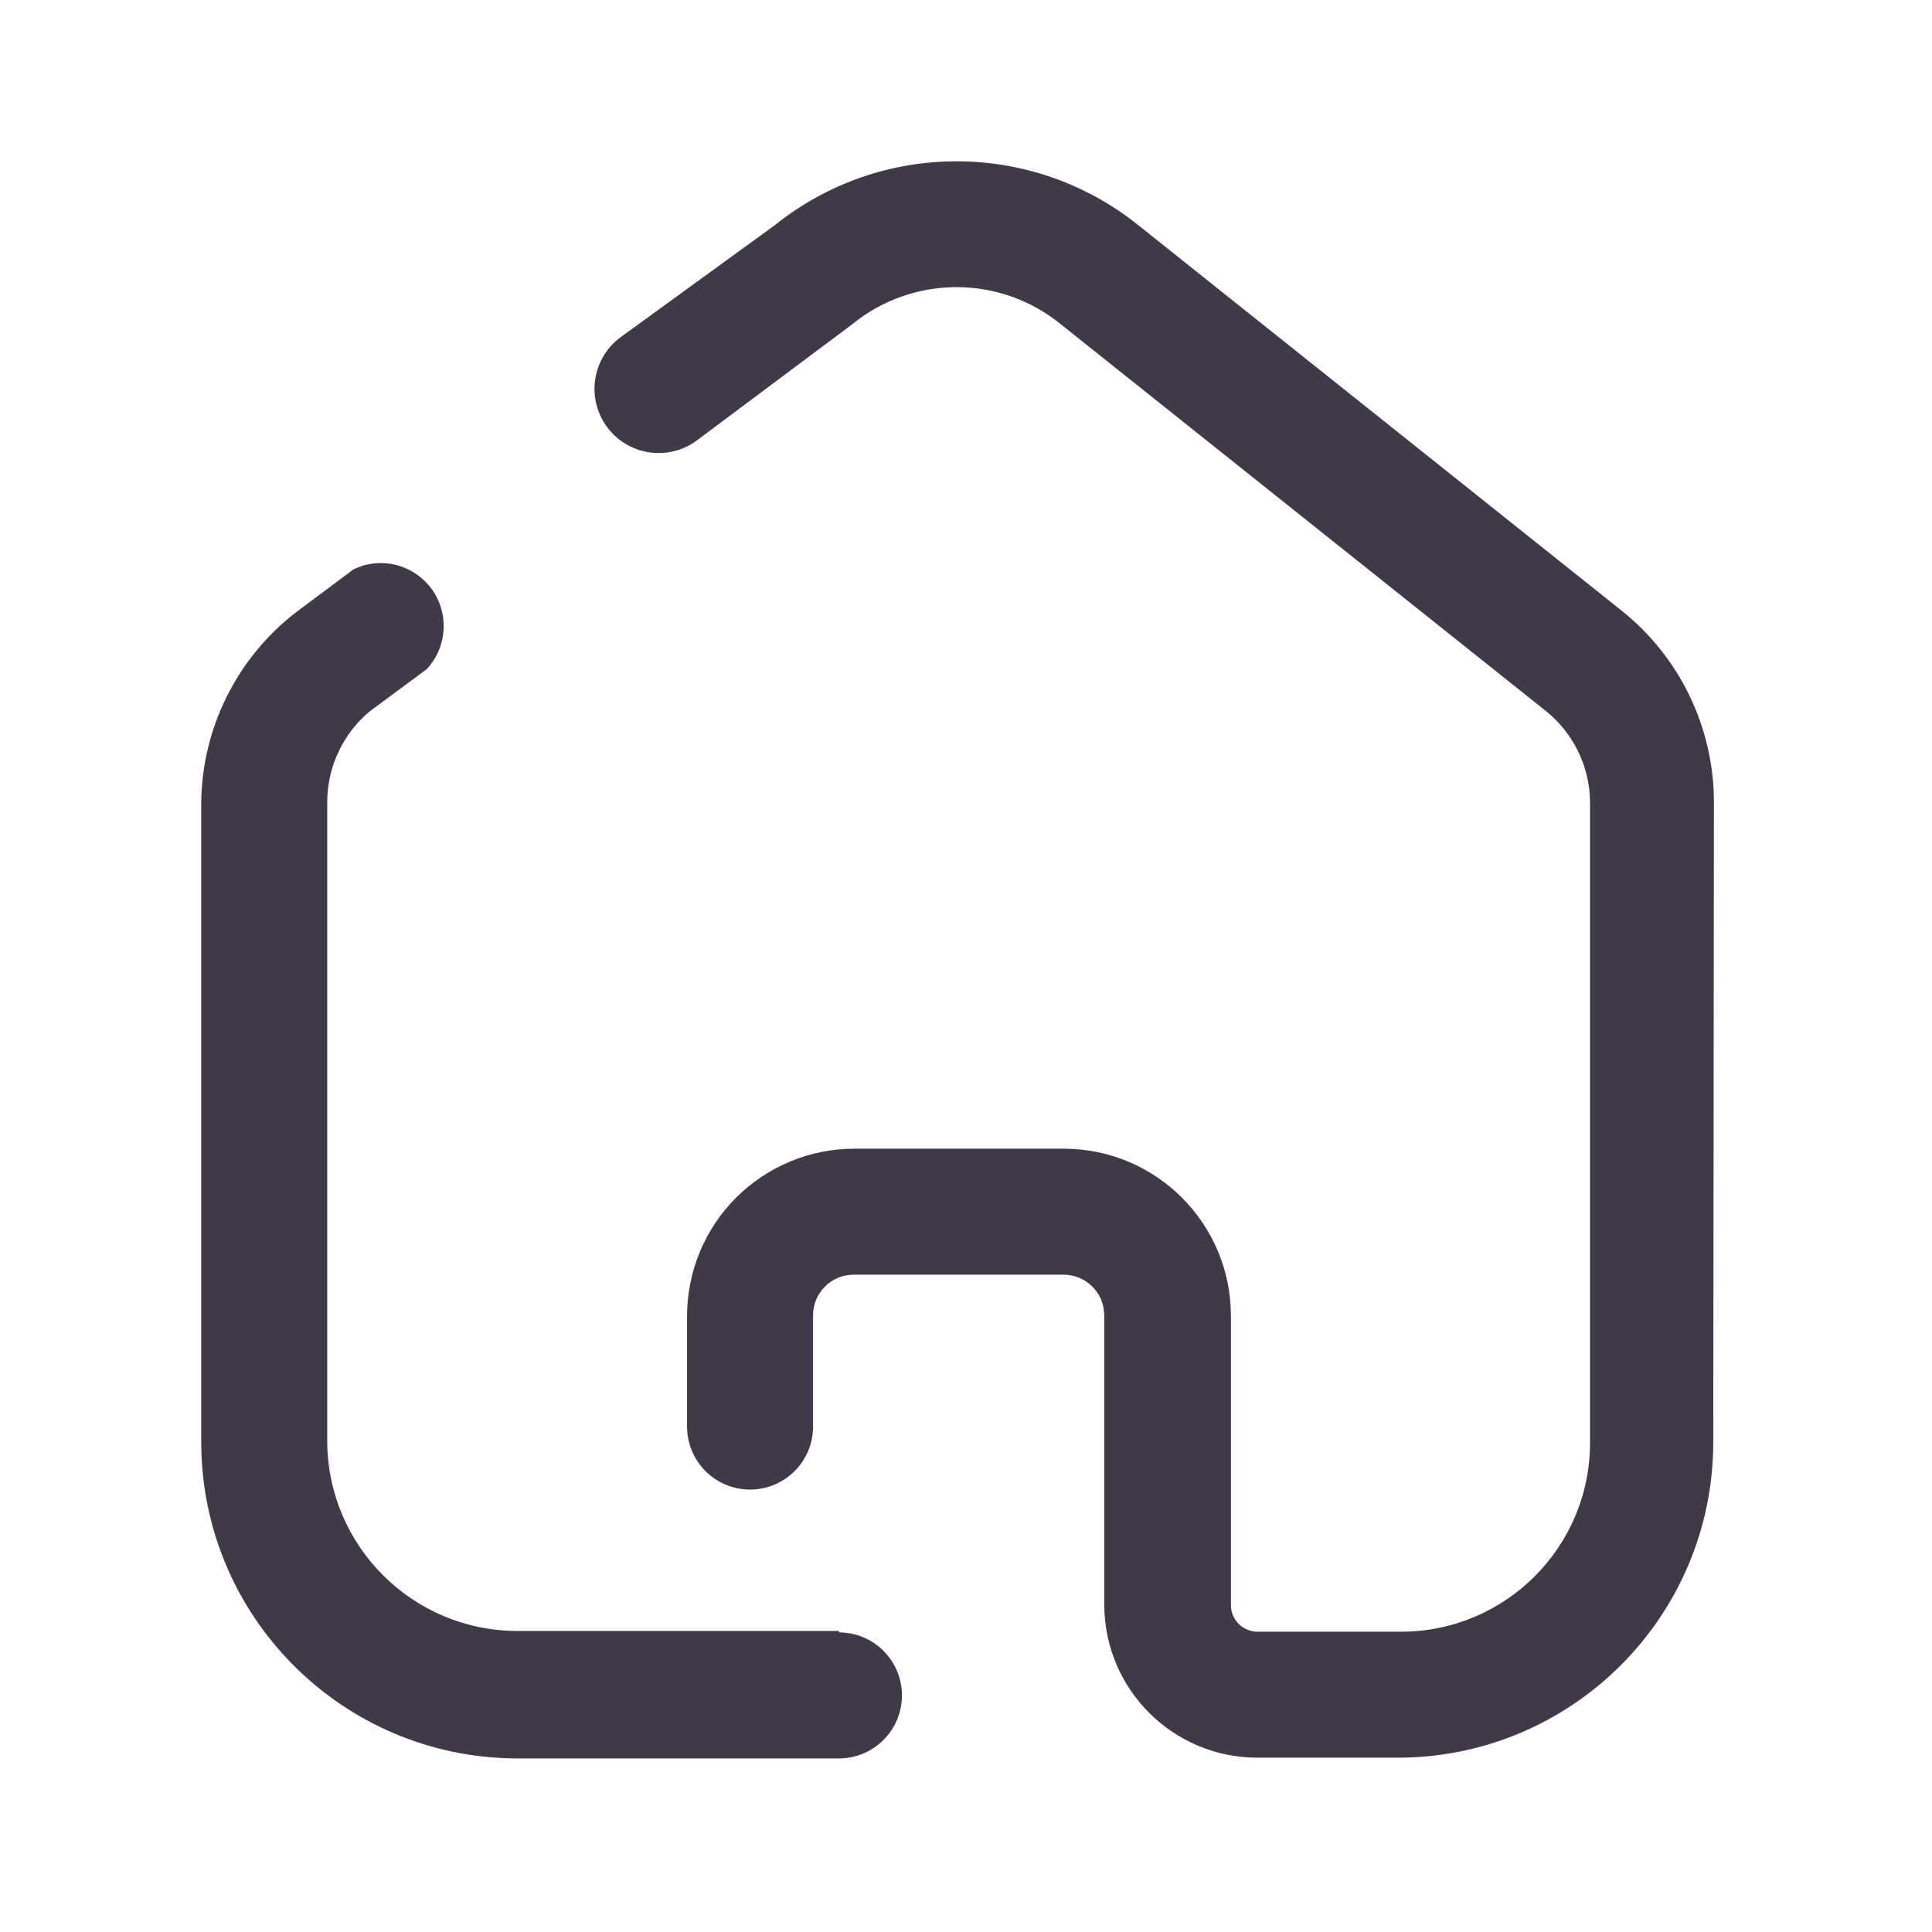 <svg width="32" height="32" viewBox="0 0 32 32" fill="none" xmlns="http://www.w3.org/2000/svg">
<path d="M5.999 9.372C6.42 9.243 6.884 9.391 7.15 9.756C7.444 10.161 7.409 10.719 7.067 11.084L6.127 11.78C5.682 12.149 5.424 12.697 5.42 13.275V23.884C5.433 25.612 6.834 27.008 8.562 27.014H13.896V27.038C14.472 27.038 14.939 27.505 14.939 28.081C14.939 28.657 14.472 29.125 13.896 29.125H8.562C5.677 29.118 3.34 26.781 3.333 23.896V13.275C3.352 12.048 3.928 10.896 4.898 10.145L5.861 9.426L5.999 9.372ZM12.829 3.733C14.589 2.318 17.097 2.318 18.858 3.733L26.869 10.122C27.819 10.885 28.376 12.034 28.388 13.252L28.377 23.884C28.377 26.772 26.036 29.113 23.148 29.113H20.829C19.431 29.113 18.296 27.983 18.29 26.585V21.785L18.279 21.665C18.222 21.351 17.947 21.113 17.617 21.113H14.139C13.959 21.113 13.786 21.185 13.659 21.314C13.533 21.443 13.463 21.617 13.467 21.797V23.629C13.467 24.205 12.999 24.672 12.423 24.672C11.847 24.672 11.38 24.205 11.38 23.629V21.797C11.38 21.062 11.672 20.357 12.191 19.838C12.711 19.318 13.416 19.026 14.151 19.026H17.629C19.155 19.032 20.388 20.271 20.388 21.797V26.585C20.388 26.829 20.586 27.026 20.829 27.026H23.206C24.935 27.026 26.336 25.624 26.336 23.896V13.275C26.328 12.687 26.055 12.133 25.594 11.768L17.582 5.38C16.572 4.548 15.114 4.548 14.104 5.38L11.53 7.304C11.053 7.647 10.389 7.538 10.046 7.061C9.704 6.584 9.813 5.919 10.29 5.577L12.829 3.733Z" fill="#40394A"/>
</svg>
